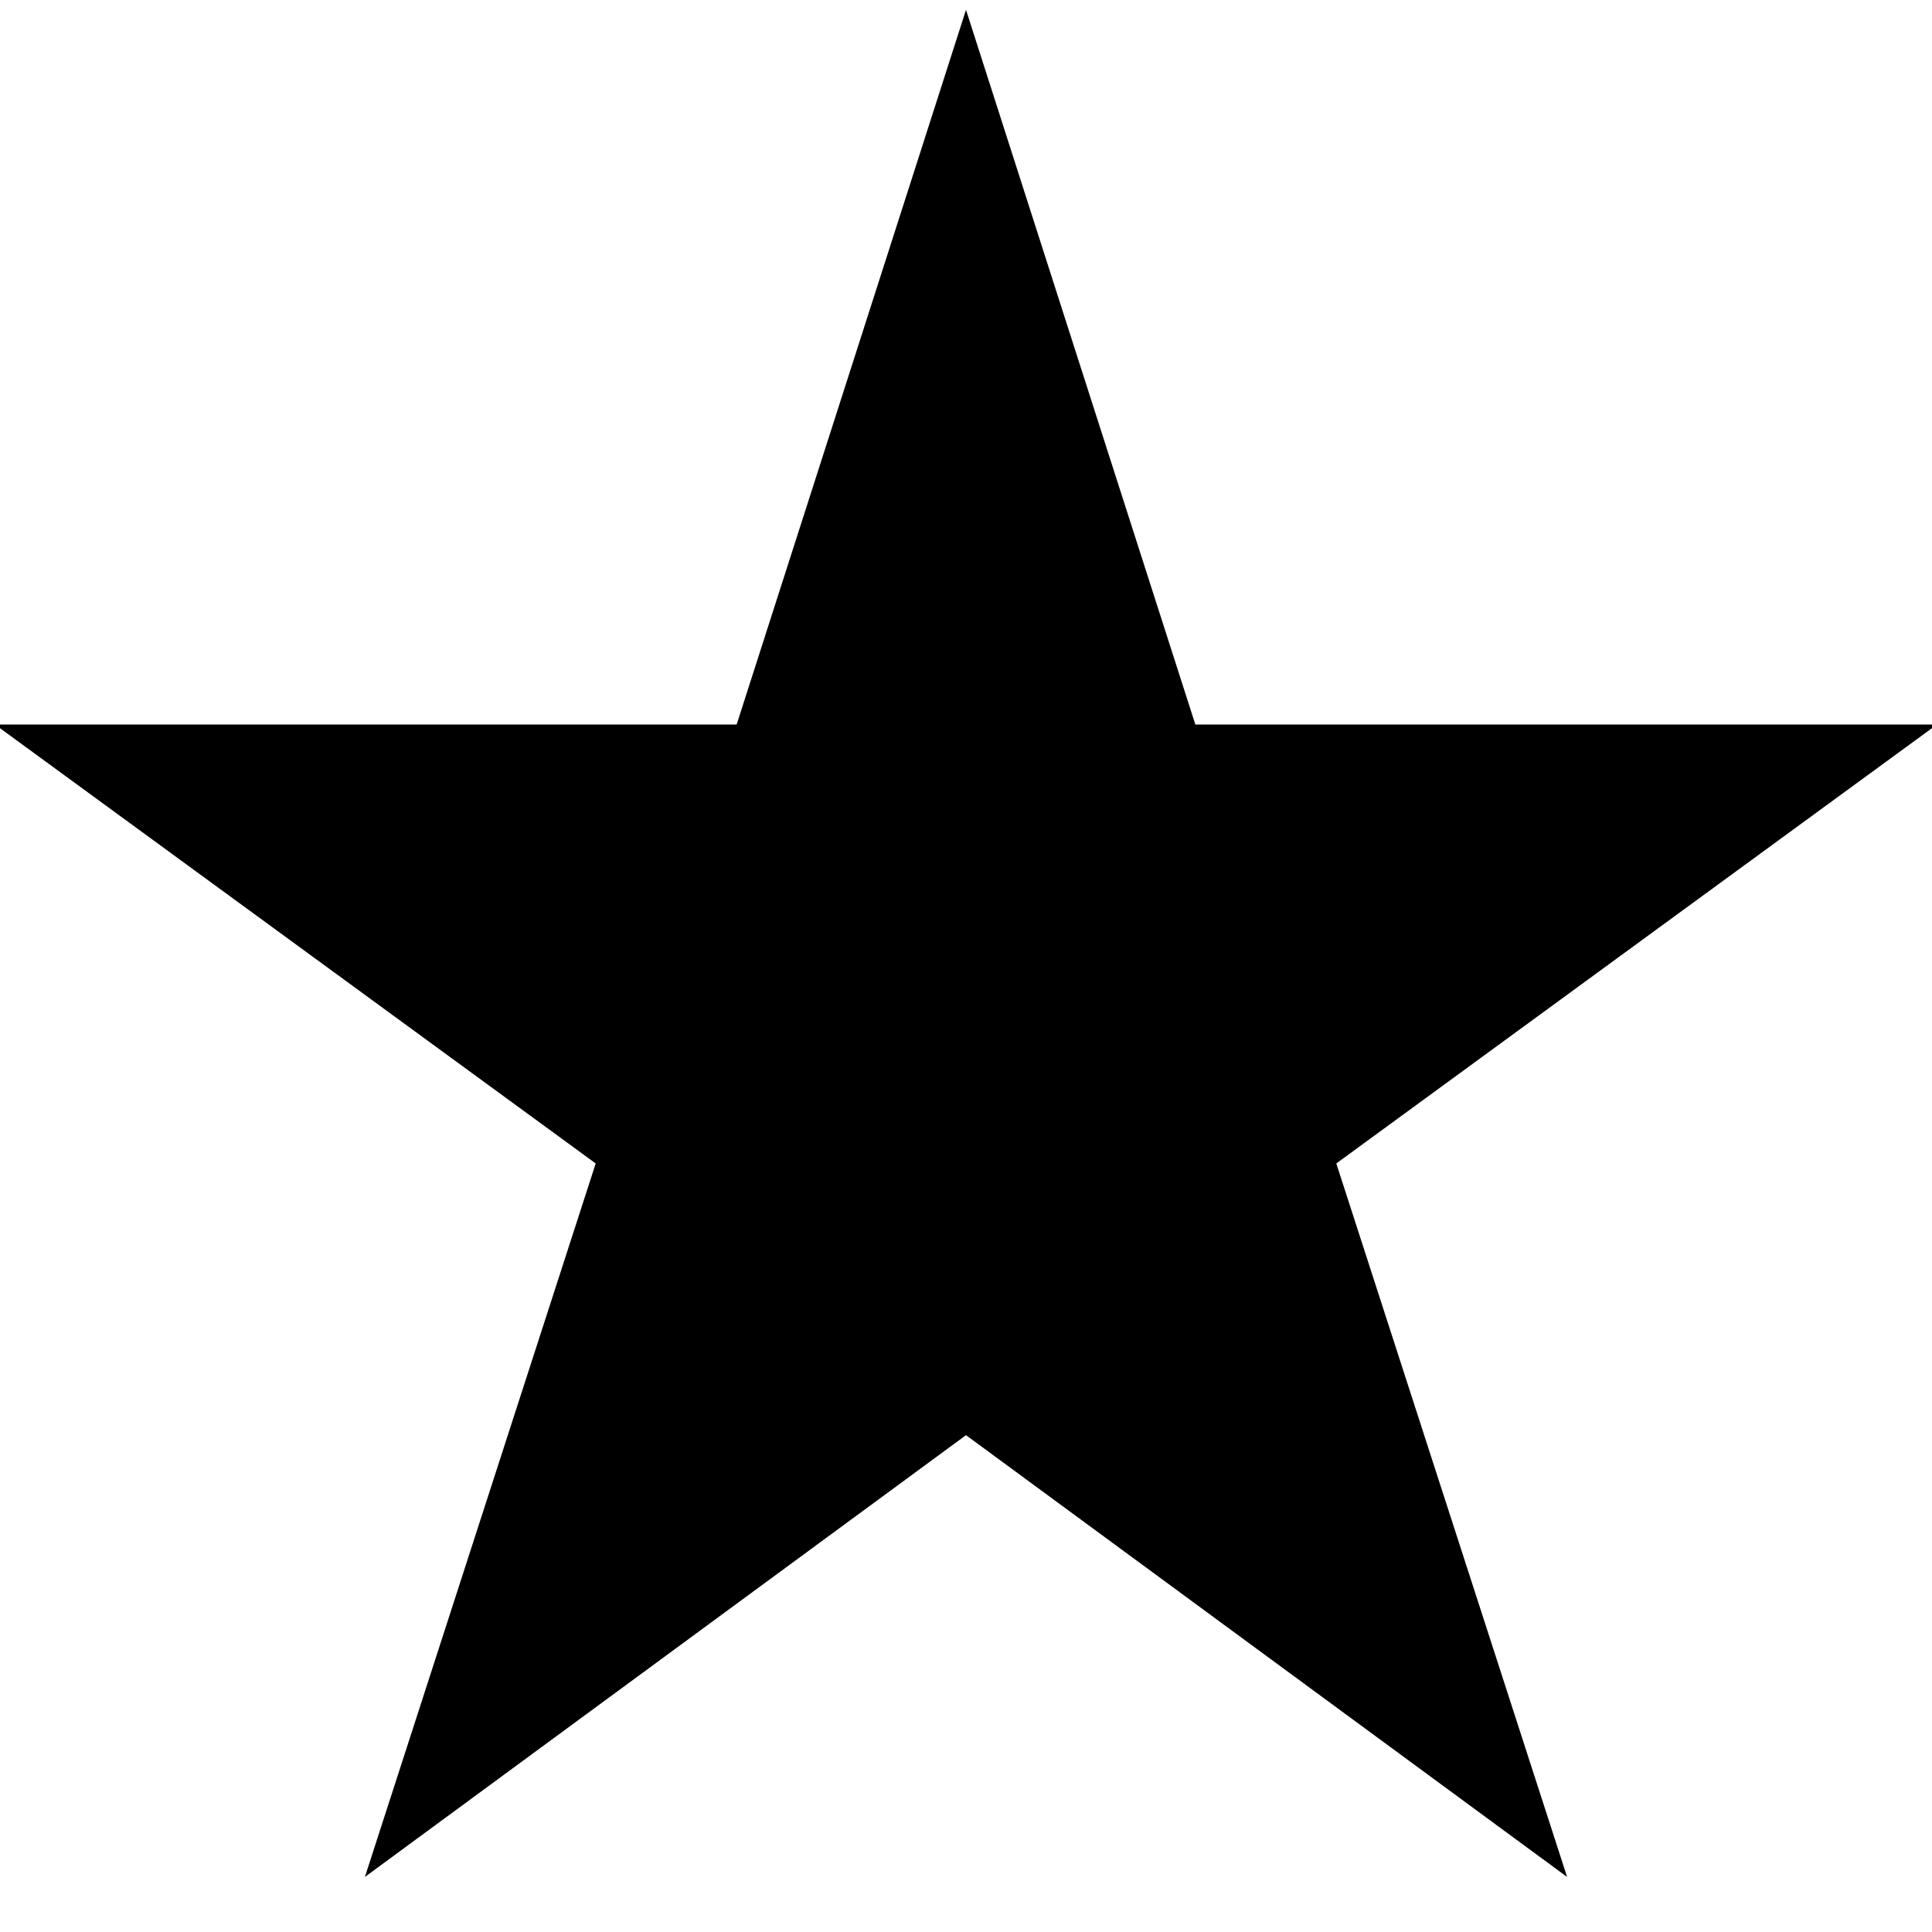<svg id="Layer_1" data-name="Layer 1" xmlns="http://www.w3.org/2000/svg" viewBox="0 0 24 24"><title>122 star</title><path d="M19.467,23.316,12,17.828,4.533,23.316,7.4,14.453-.063,9H9.151L12,.122,14.849,9h9.213L16.6,14.453Z"/></svg>